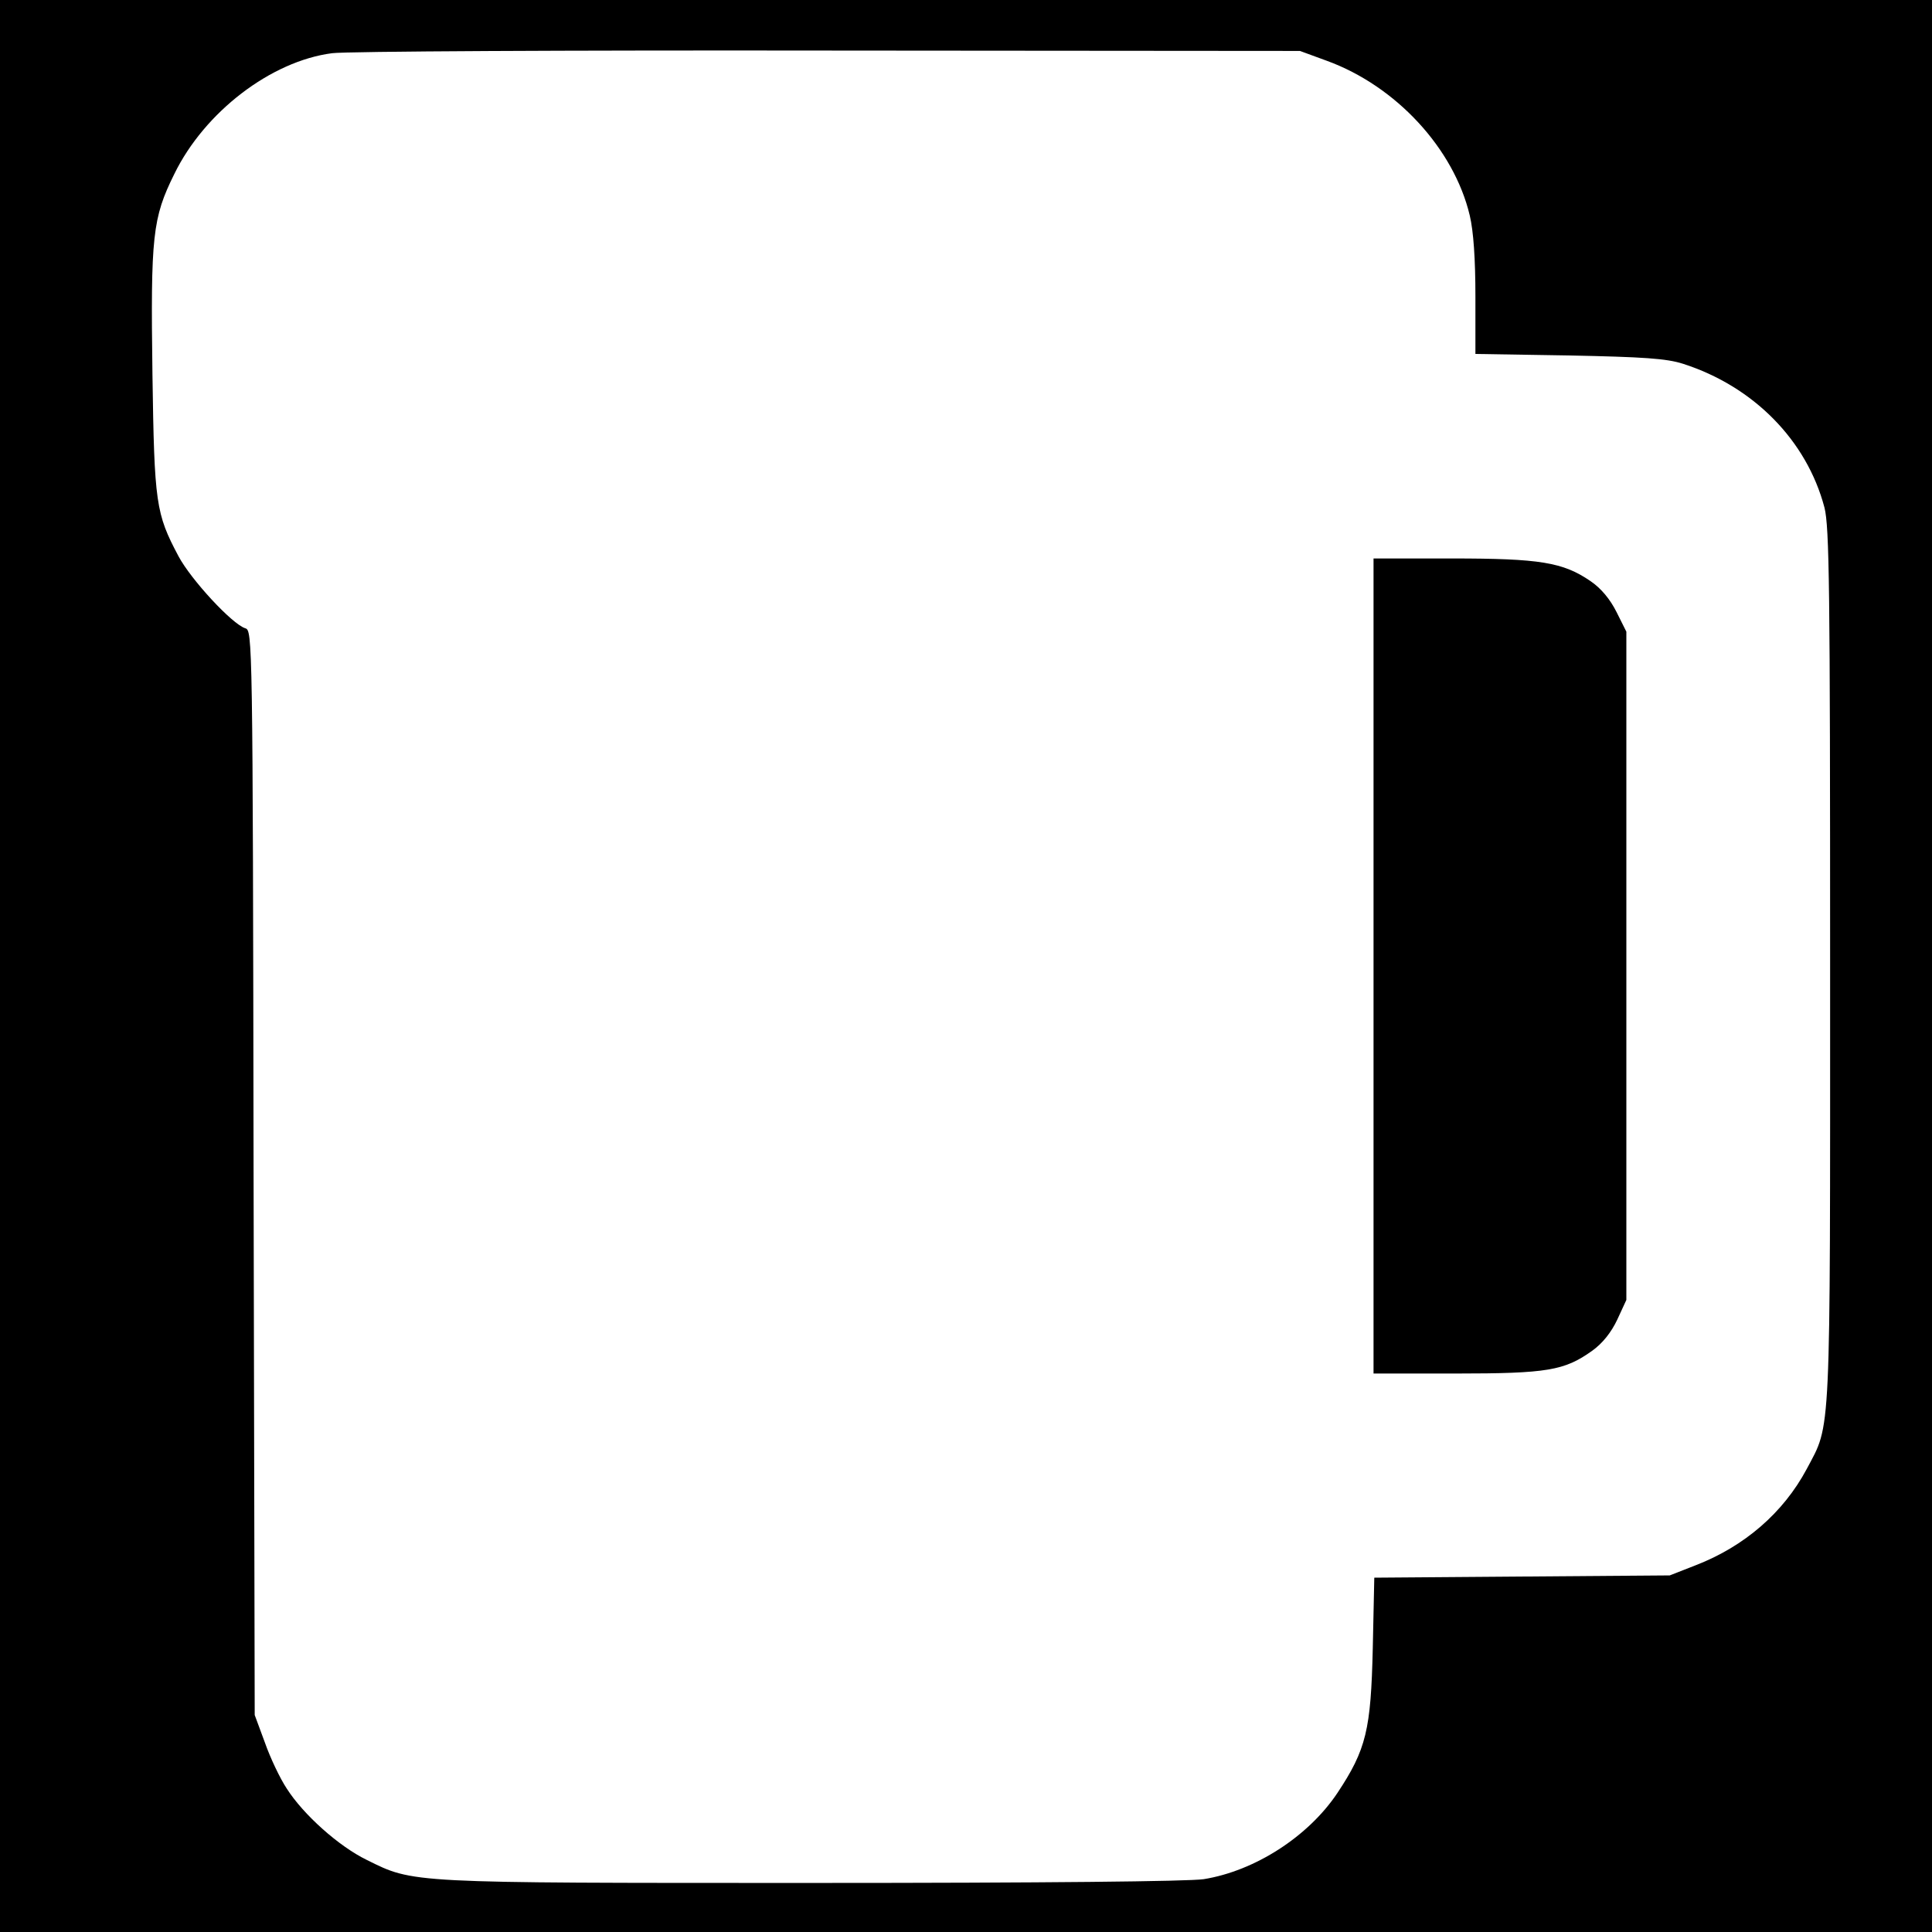 <?xml version="1.0" standalone="no"?>
<!DOCTYPE svg PUBLIC "-//W3C//DTD SVG 20010904//EN"
 "http://www.w3.org/TR/2001/REC-SVG-20010904/DTD/svg10.dtd">
<svg version="1.0" xmlns="http://www.w3.org/2000/svg"
 width="512pt" height="512pt" viewBox="0 0 512 512"
 preserveAspectRatio="xMidYMid meet">
<g transform="translate(0,512) scale(0.1,-0.1)"
fill="#000000" stroke="none">
<path d="M0 2560 l0 -2560 2560 0 2560 0 0 2560 0 2560 -2560 0 -2560 0 0
-2560z m3516 2399 c184 -67 337 -233 379 -410 10 -42 15 -116 15 -215 l0 -152
248 -4 c198 -4 258 -8 302 -22 187 -60 328 -203 375 -381 13 -52 15 -209 15
-1215 0 -1273 3 -1210 -62 -1333 -62 -116 -165 -205 -294 -255 l-69 -27 -392
-3 -391 -3 -4 -187 c-5 -216 -17 -268 -94 -384 -77 -115 -218 -206 -354 -228
-41 -6 -419 -10 -1040 -10 -1071 0 -1053 -1 -1178 61 -74 36 -168 120 -212
189 -18 27 -44 82 -58 122 l-27 73 -3 1437 c-2 1425 -3 1437 -22 1443 -35 11
-144 129 -177 191 -60 113 -64 139 -69 482 -5 367 0 414 58 531 80 164 256
299 418 320 36 5 628 8 1315 7 l1250 -1 71 -26z"/>
<path d="M3640 2560 l0 -1080 218 0 c243 0 288 8 361 60 28 20 51 49 67 83
l24 52 0 886 0 885 -26 52 c-17 34 -41 63 -69 82 -73 50 -134 60 -367 60
l-208 0 0 -1080z"/>
</g>
</svg>
